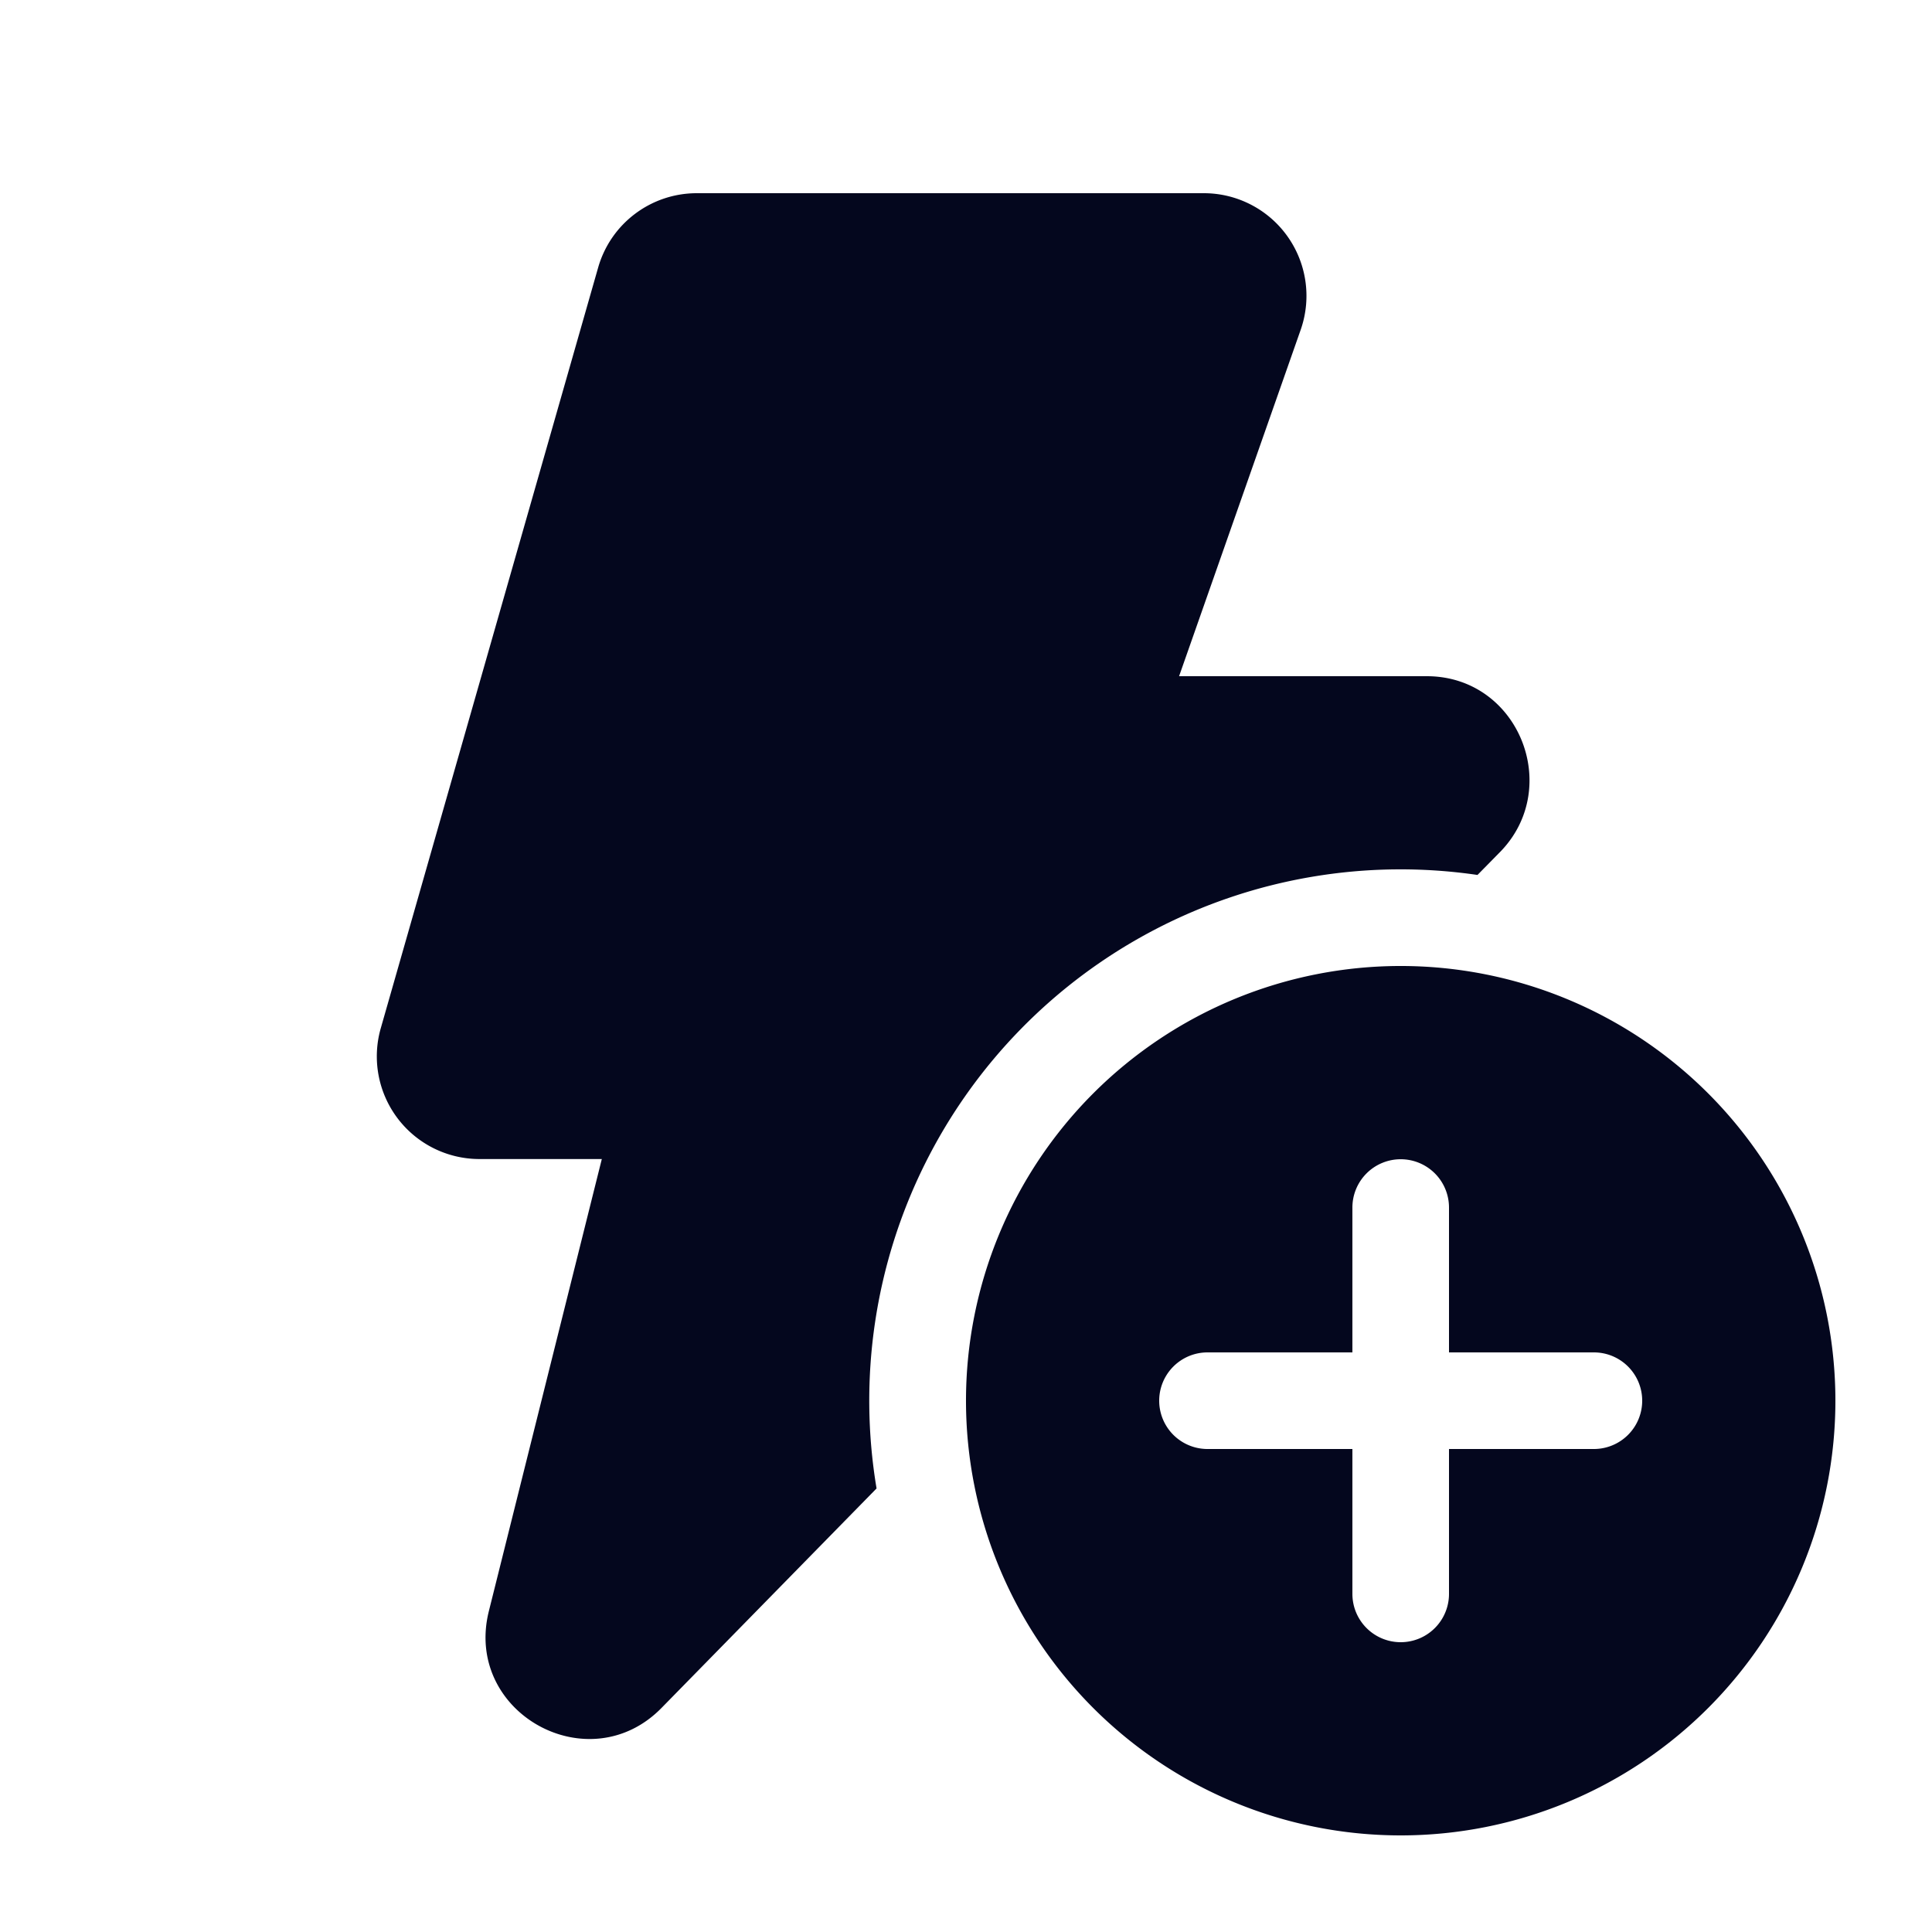<svg xmlns="http://www.w3.org/2000/svg" width="24" height="24" fill="none"><path fill="#04071E" d="M8.656 2.4c-.57 0-1.07.377-1.226.925l-2.7 9.448a1.275 1.275 0 0 0 1.226 1.625h1.52l-1.403 5.615c-.317 1.266 1.25 2.133 2.154 1.194l2.662-2.717a6.6 6.6 0 0 1 7.465-7.621l.285-.29.005-.005c.769-.802.215-2.174-.92-2.174h-3.077l1.514-4.313.003-.009a1.275 1.275 0 0 0-1.21-1.678zM20.4 21.89a5.4 5.4 0 1 1-6-8.98 5.4 5.4 0 0 1 6 8.98m-2.576-7.314A.6.6 0 0 0 16.8 15v1.8H15a.6.6 0 1 0 0 1.2h1.8v1.8a.6.6 0 1 0 1.2 0V18h1.8a.6.6 0 1 0 0-1.2H18V15a.6.6 0 0 0-.176-.424"/></svg>